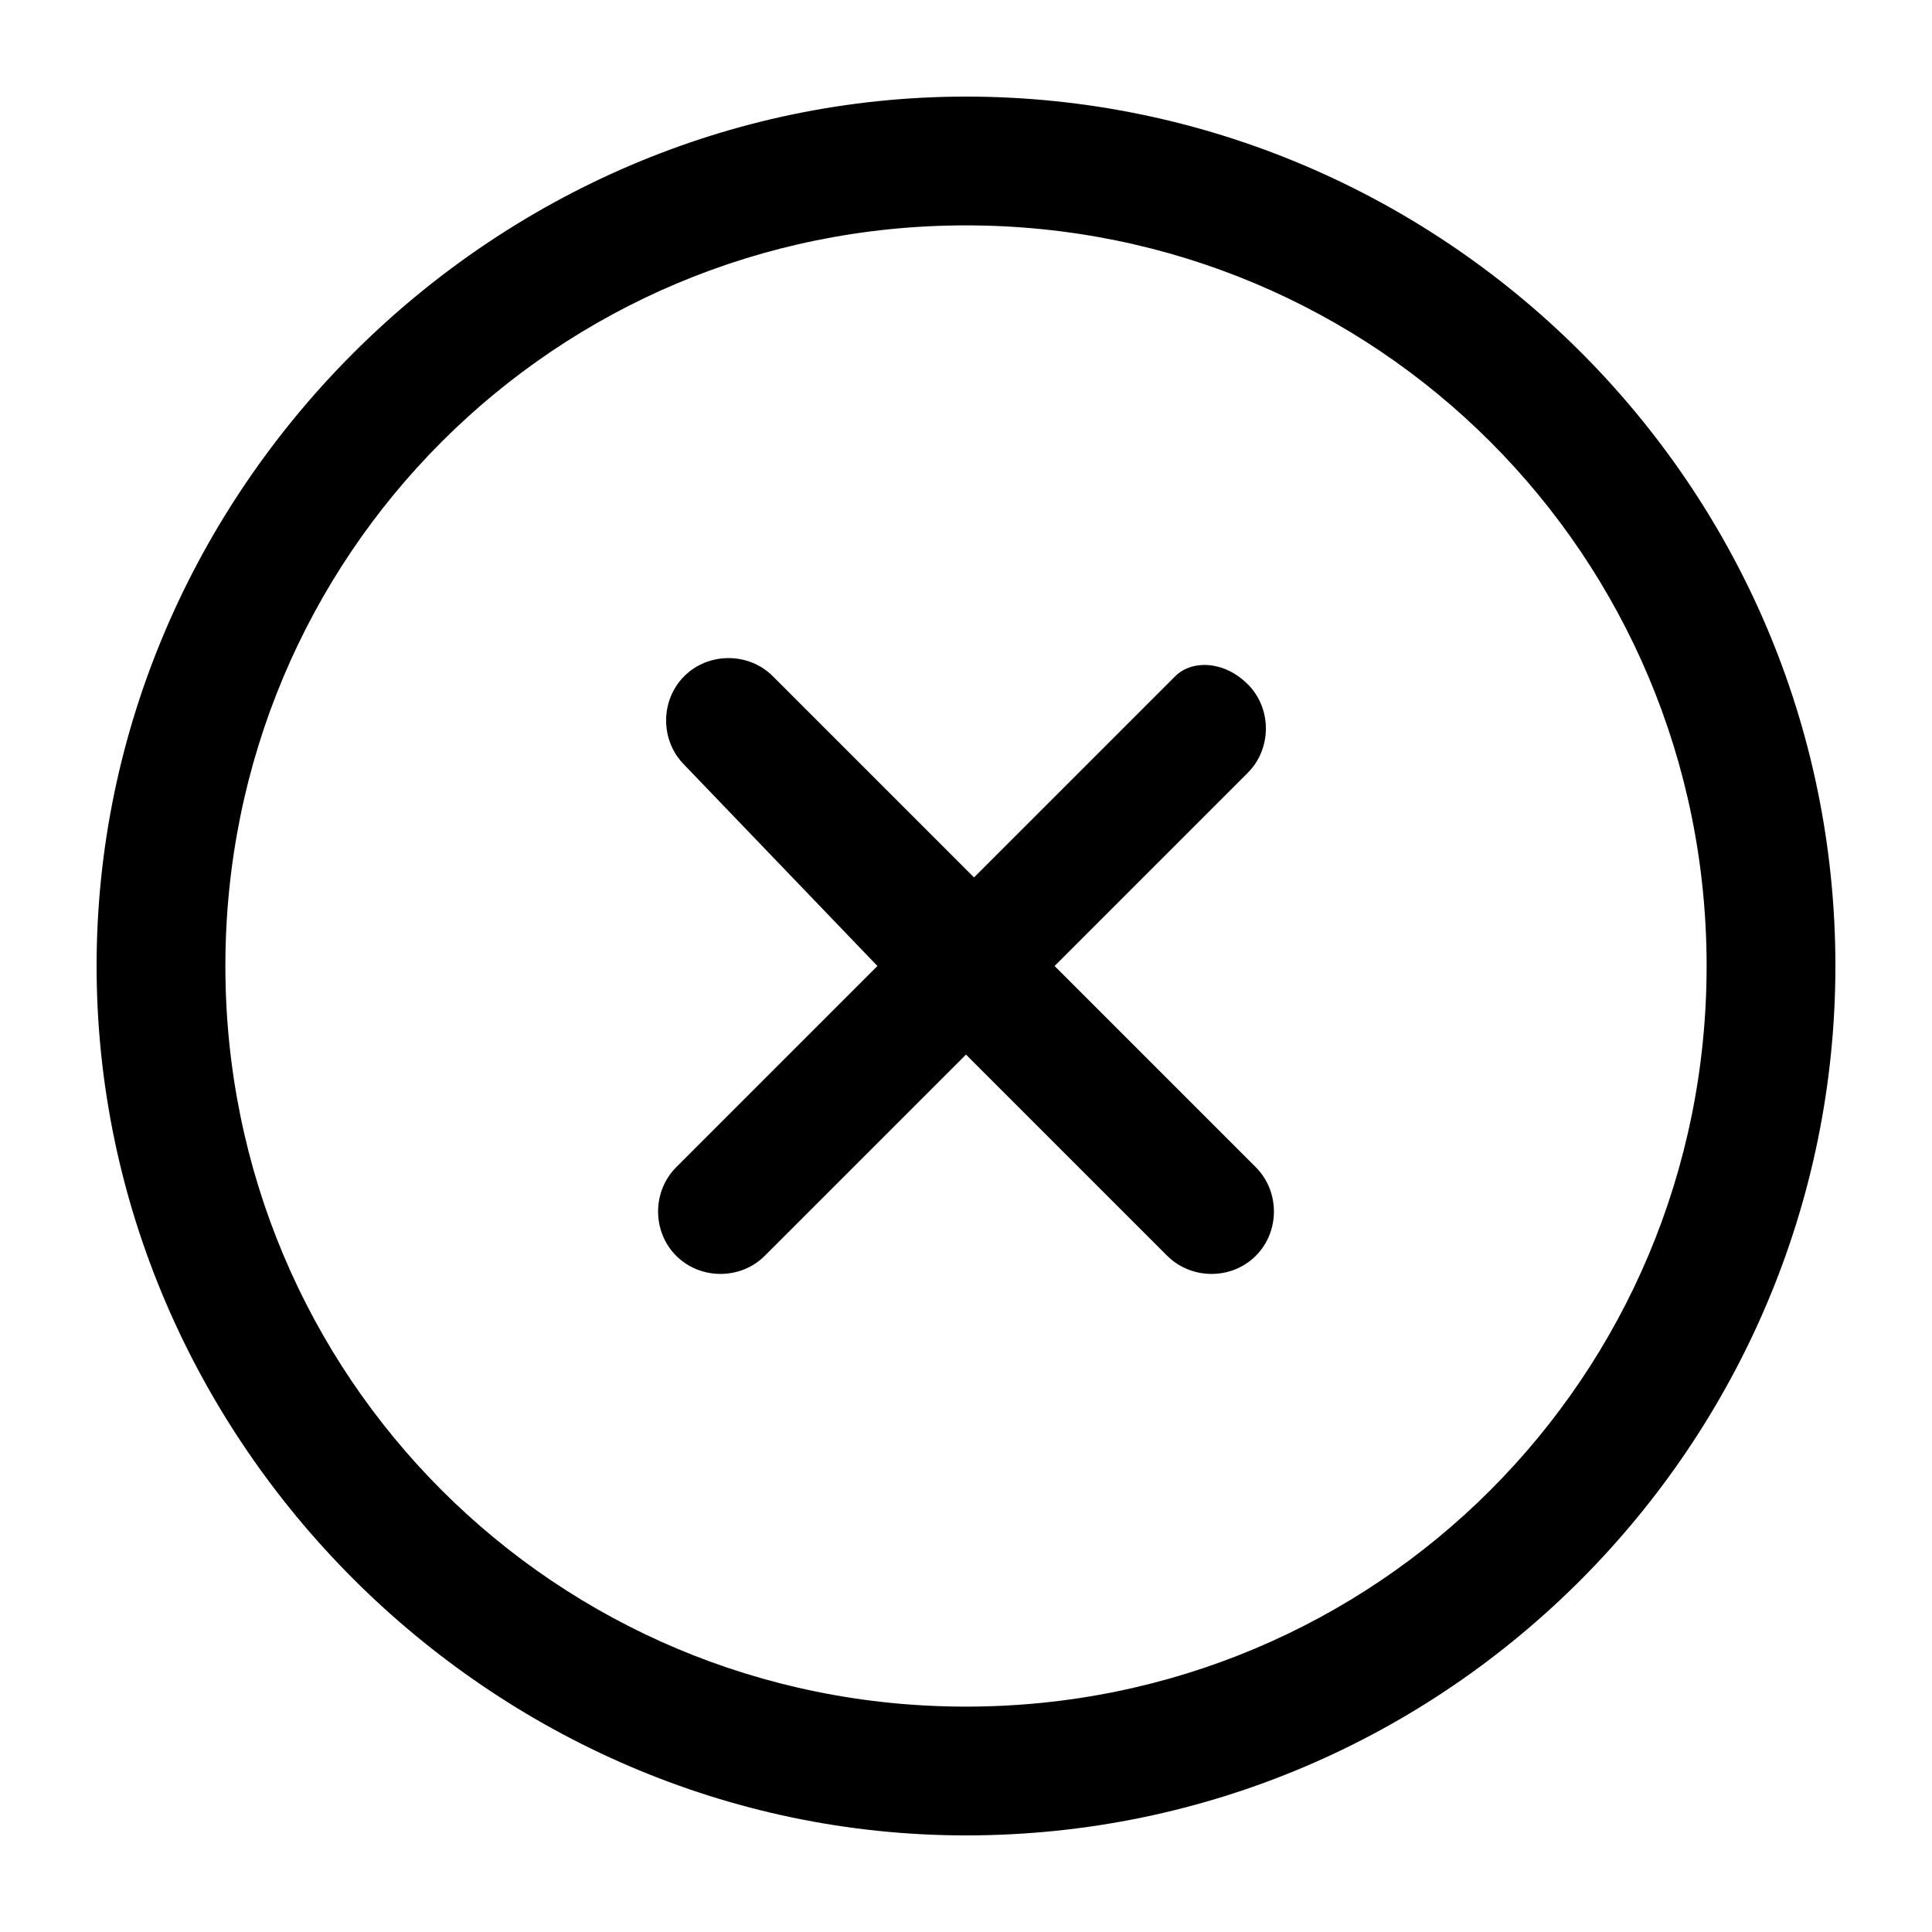 <svg xmlns="http://www.w3.org/2000/svg" width="32" height="32"><path d="M16 3.733C9.2 3.733 3.733 9.2 3.733 16S9.2 28.267 16 28.267 28.267 22.8 28.267 16 22.8 3.733 16 3.733zM1.6 16C1.6 8.133 8.133 1.6 16 1.6S30.4 8 30.4 16c0 7.867-6.4 14.4-14.4 14.4-7.867 0-14.4-6.533-14.4-14.4zm19.067-4.667c.4.4.4 1.067 0 1.467l-3.2 3.2 3.333 3.333c.4.4.4 1.067 0 1.467s-1.067.4-1.467 0L16 17.467 12.667 20.8c-.4.4-1.067.4-1.467 0s-.4-1.067 0-1.467L14.533 16l-3.2-3.333c-.4-.4-.4-1.067 0-1.467s1.067-.4 1.467 0l3.333 3.333 3.333-3.333c.267-.267.8-.267 1.2.133z"/></svg>